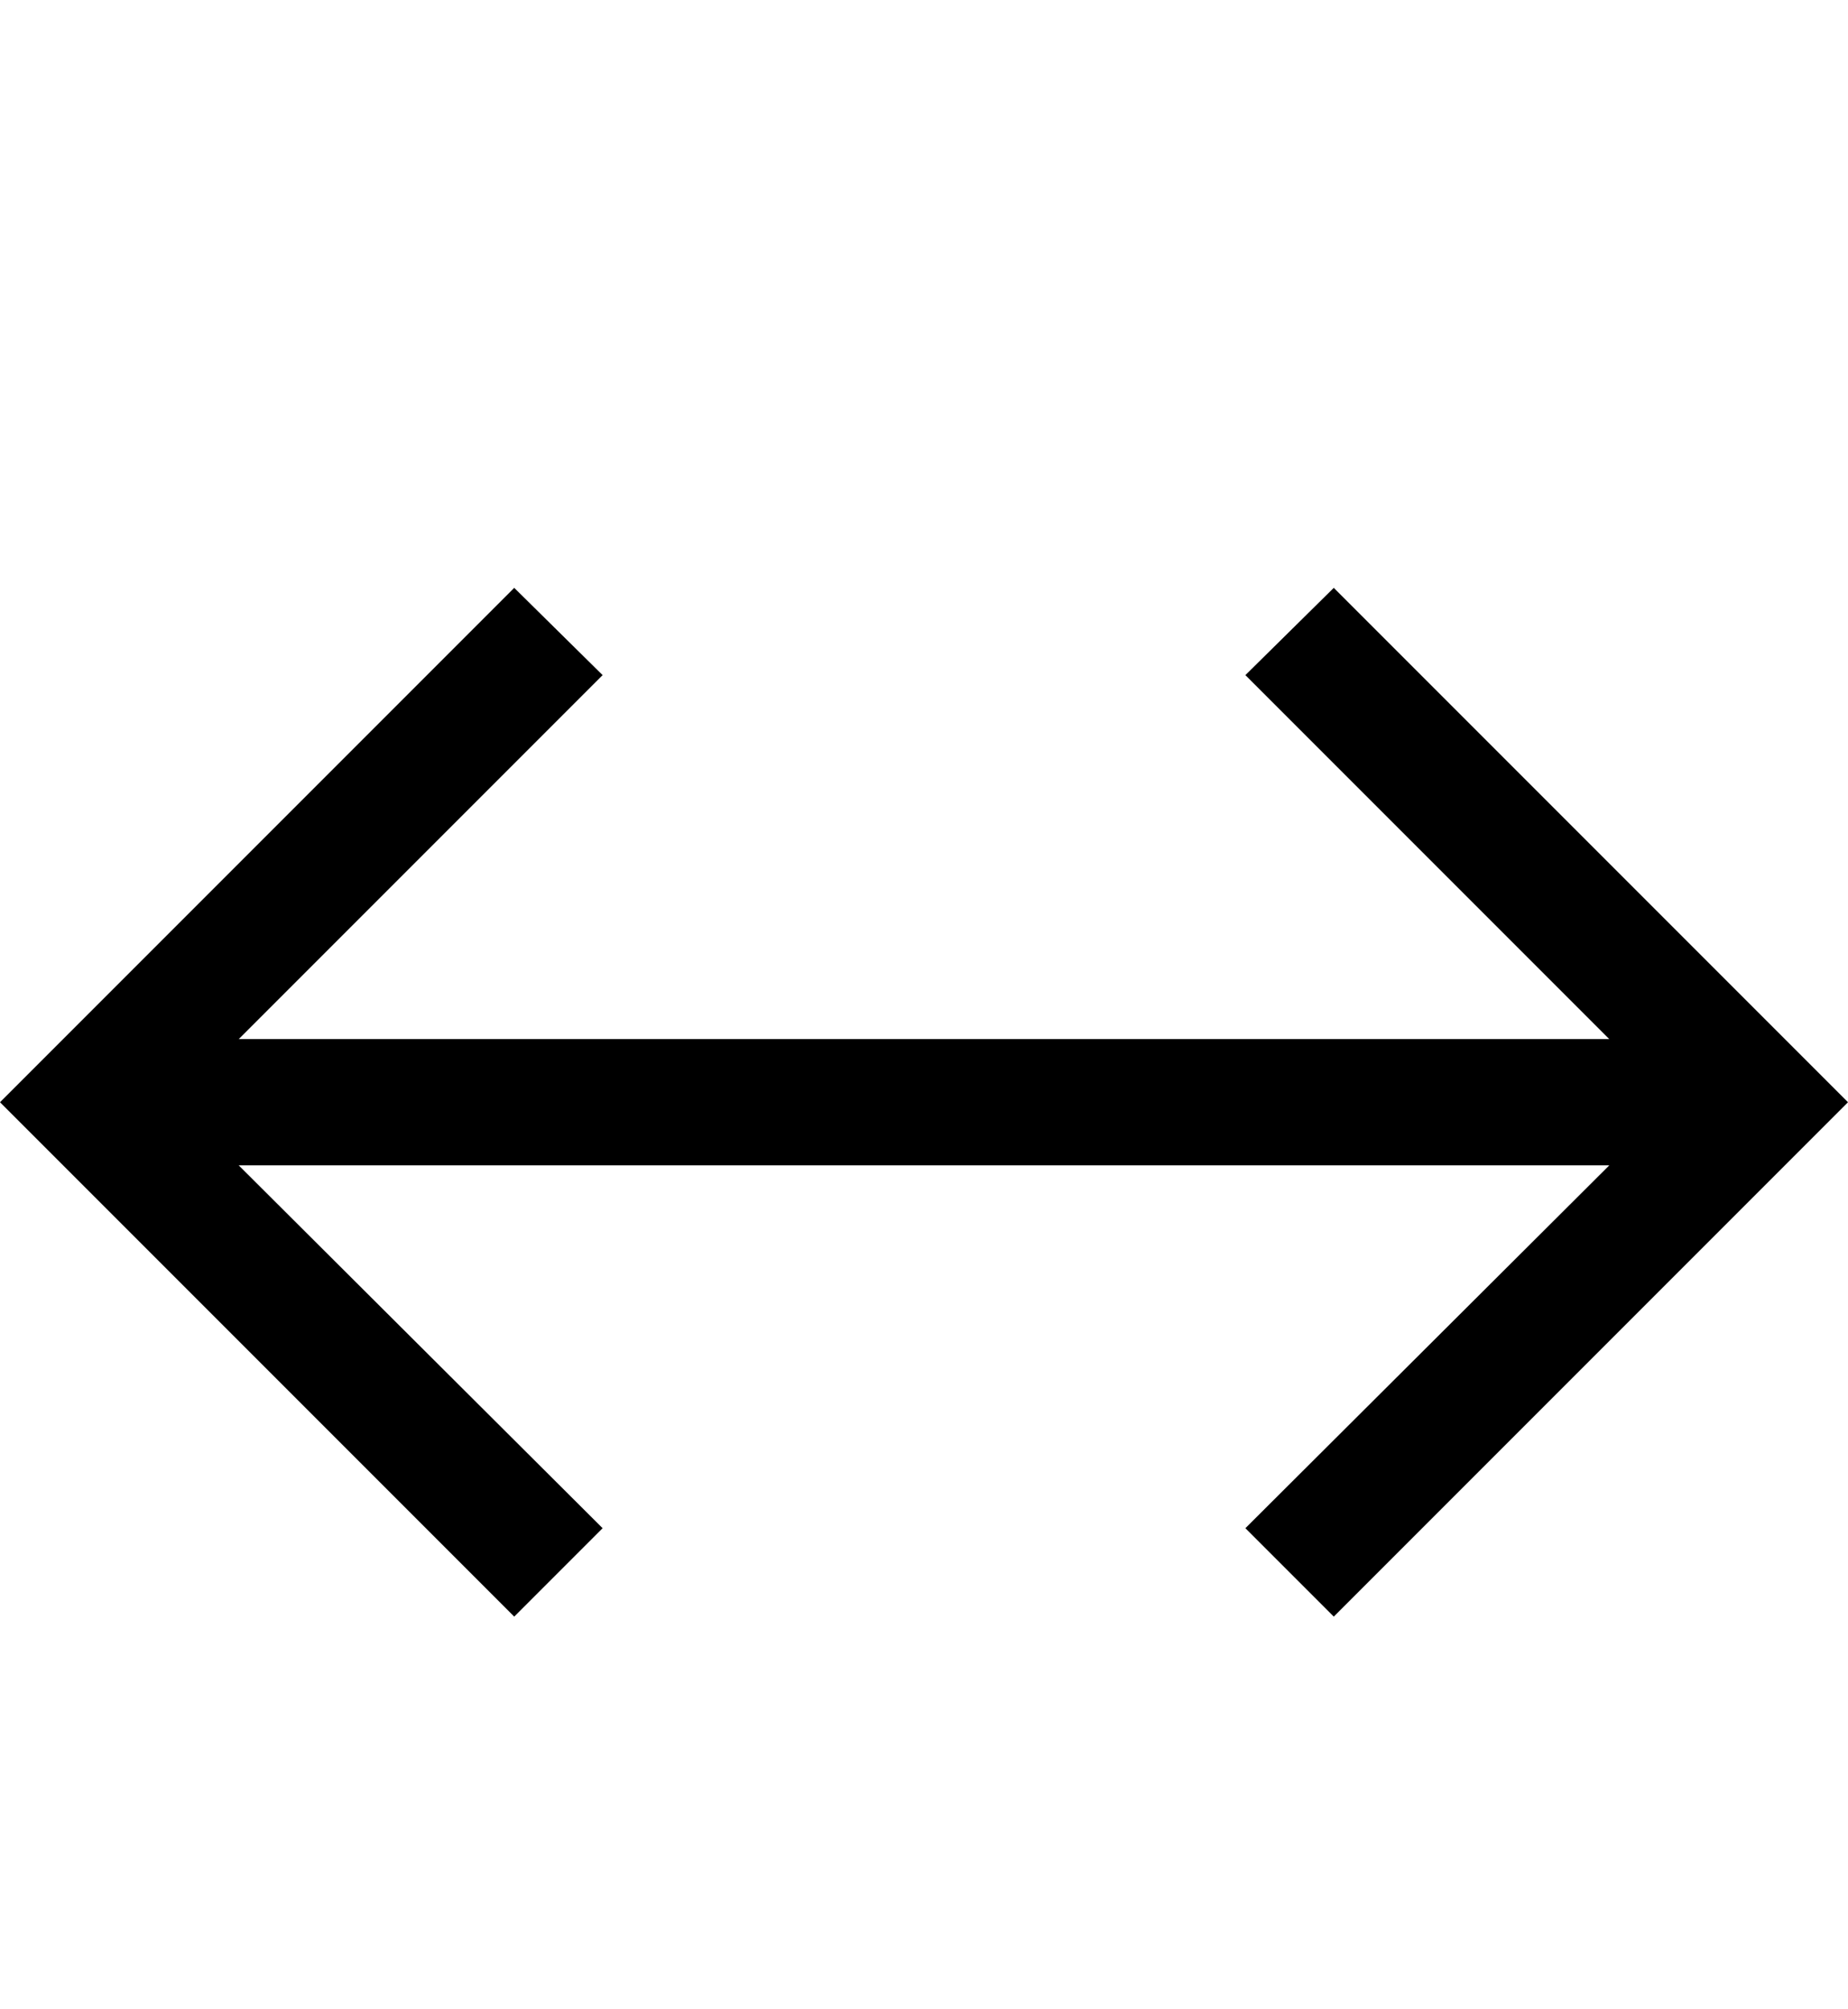 <svg id="svg-leftRightArrow" xmlns="http://www.w3.org/2000/svg" width="322" height="350"><path d="M1174 0 1328 -154 694 -786H3082L2448 -154L2602 0L3498 -896L2602 -1792L2448 -1640L3082 -1006H694L1328 -1640L1174 -1792L278 -896Z" transform="translate(-27.8 281.6) scale(0.1)"/></svg>
